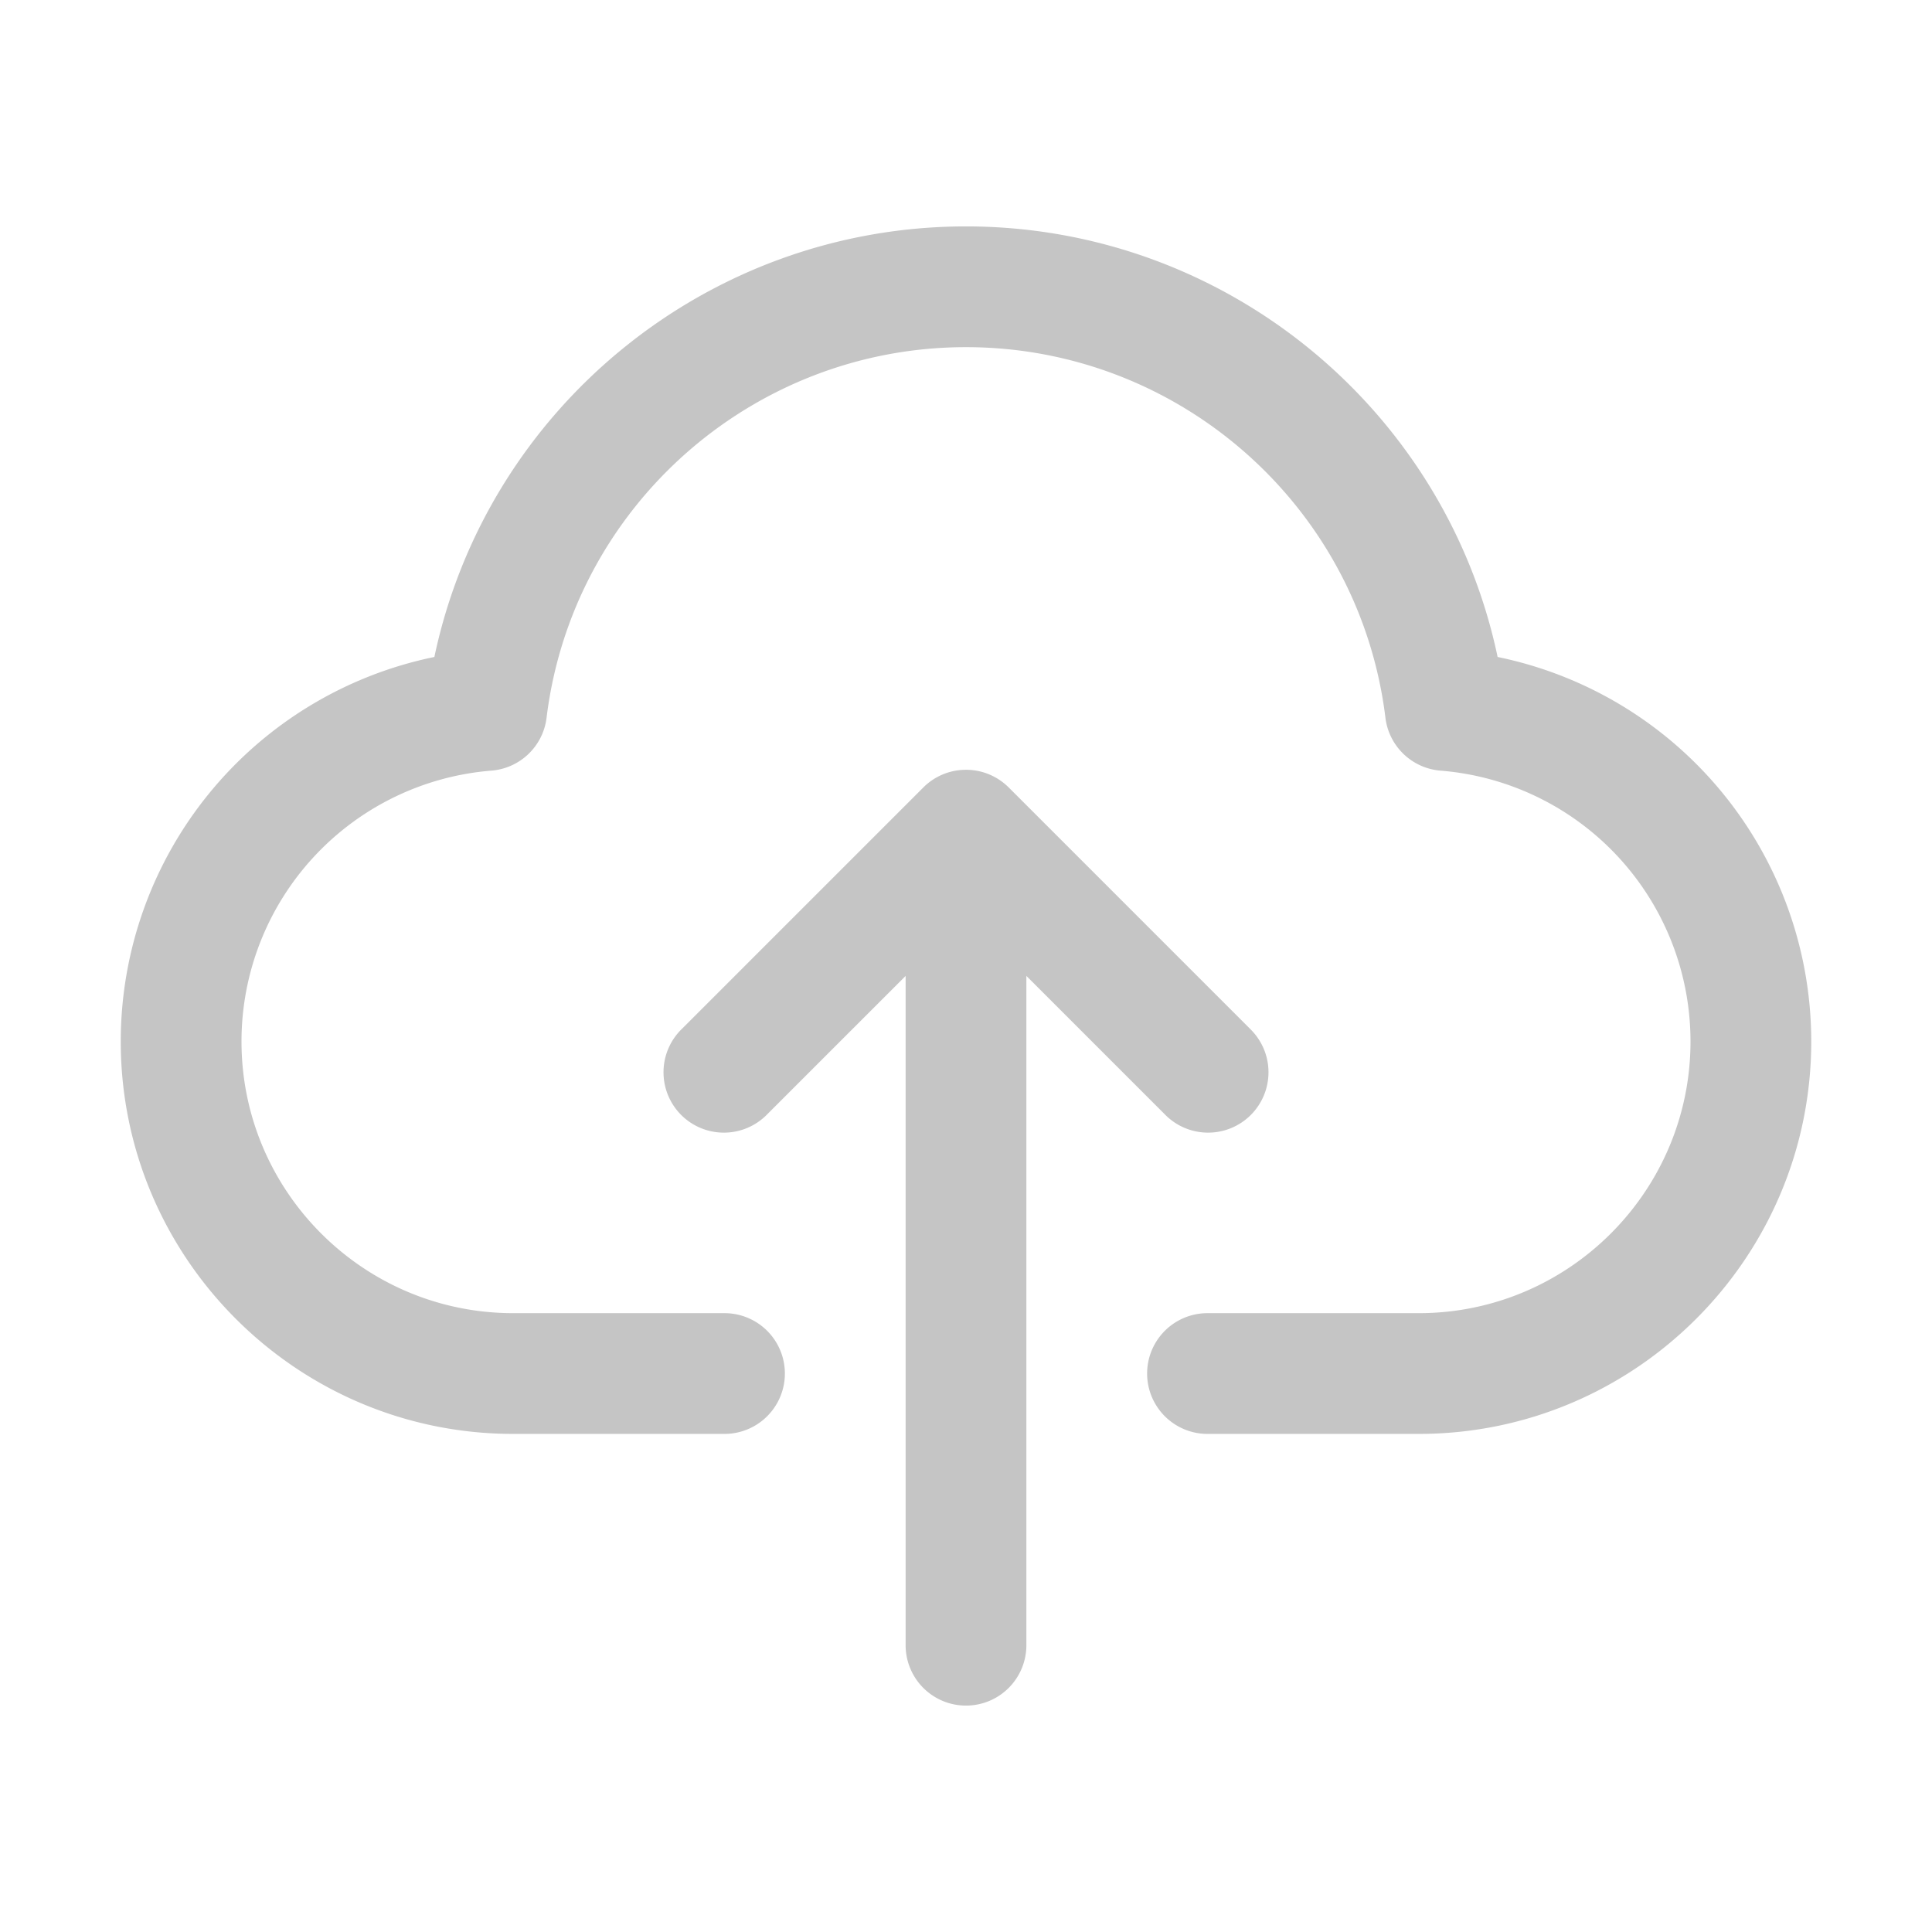 <?xml version="1.0" standalone="no"?><!DOCTYPE svg PUBLIC "-//W3C//DTD SVG 1.1//EN" "http://www.w3.org/Graphics/SVG/1.1/DTD/svg11.dtd"><svg t="1570789101083" class="icon" viewBox="0 0 1024 1024" version="1.1" xmlns="http://www.w3.org/2000/svg" p-id="1837" xmlns:xlink="http://www.w3.org/1999/xlink" width="16" height="16"><defs><style type="text/css"></style></defs><path d="M662.63 545.37l-128-128a32 32 0 0 0-45.25 0l-128 128a32 32 0 1 0 45.25 45.25L480 517.25V872a32 32 0 0 0 64 0V517.25l73.37 73.37a32 32 0 1 0 45.25-45.25z" p-id="1838" fill="#C5C5C5"></path><path d="M752 760H640a32 32 0 0 1 0-64h112c79.4 0 144-64.6 144-144a144 144 0 0 0-132.45-143.54 32 32 0 0 1-29.24-28C720.6 268.46 625 184 512 184s-208.6 84.46-222.31 196.45a32 32 0 0 1-29.24 28A144 144 0 0 0 128 552c0 79.4 64.6 144 144 144h112a32 32 0 0 1 0 64H272c-114.69 0-208-93.31-208-208a208.08 208.08 0 0 1 166.23-203.79C258 216.5 375 120 512 120s254 96.5 281.77 228.21A208.08 208.08 0 0 1 960 552c0 114.69-93.31 208-208 208z" p-id="1839" fill="#C5C5C5"></path></svg>
